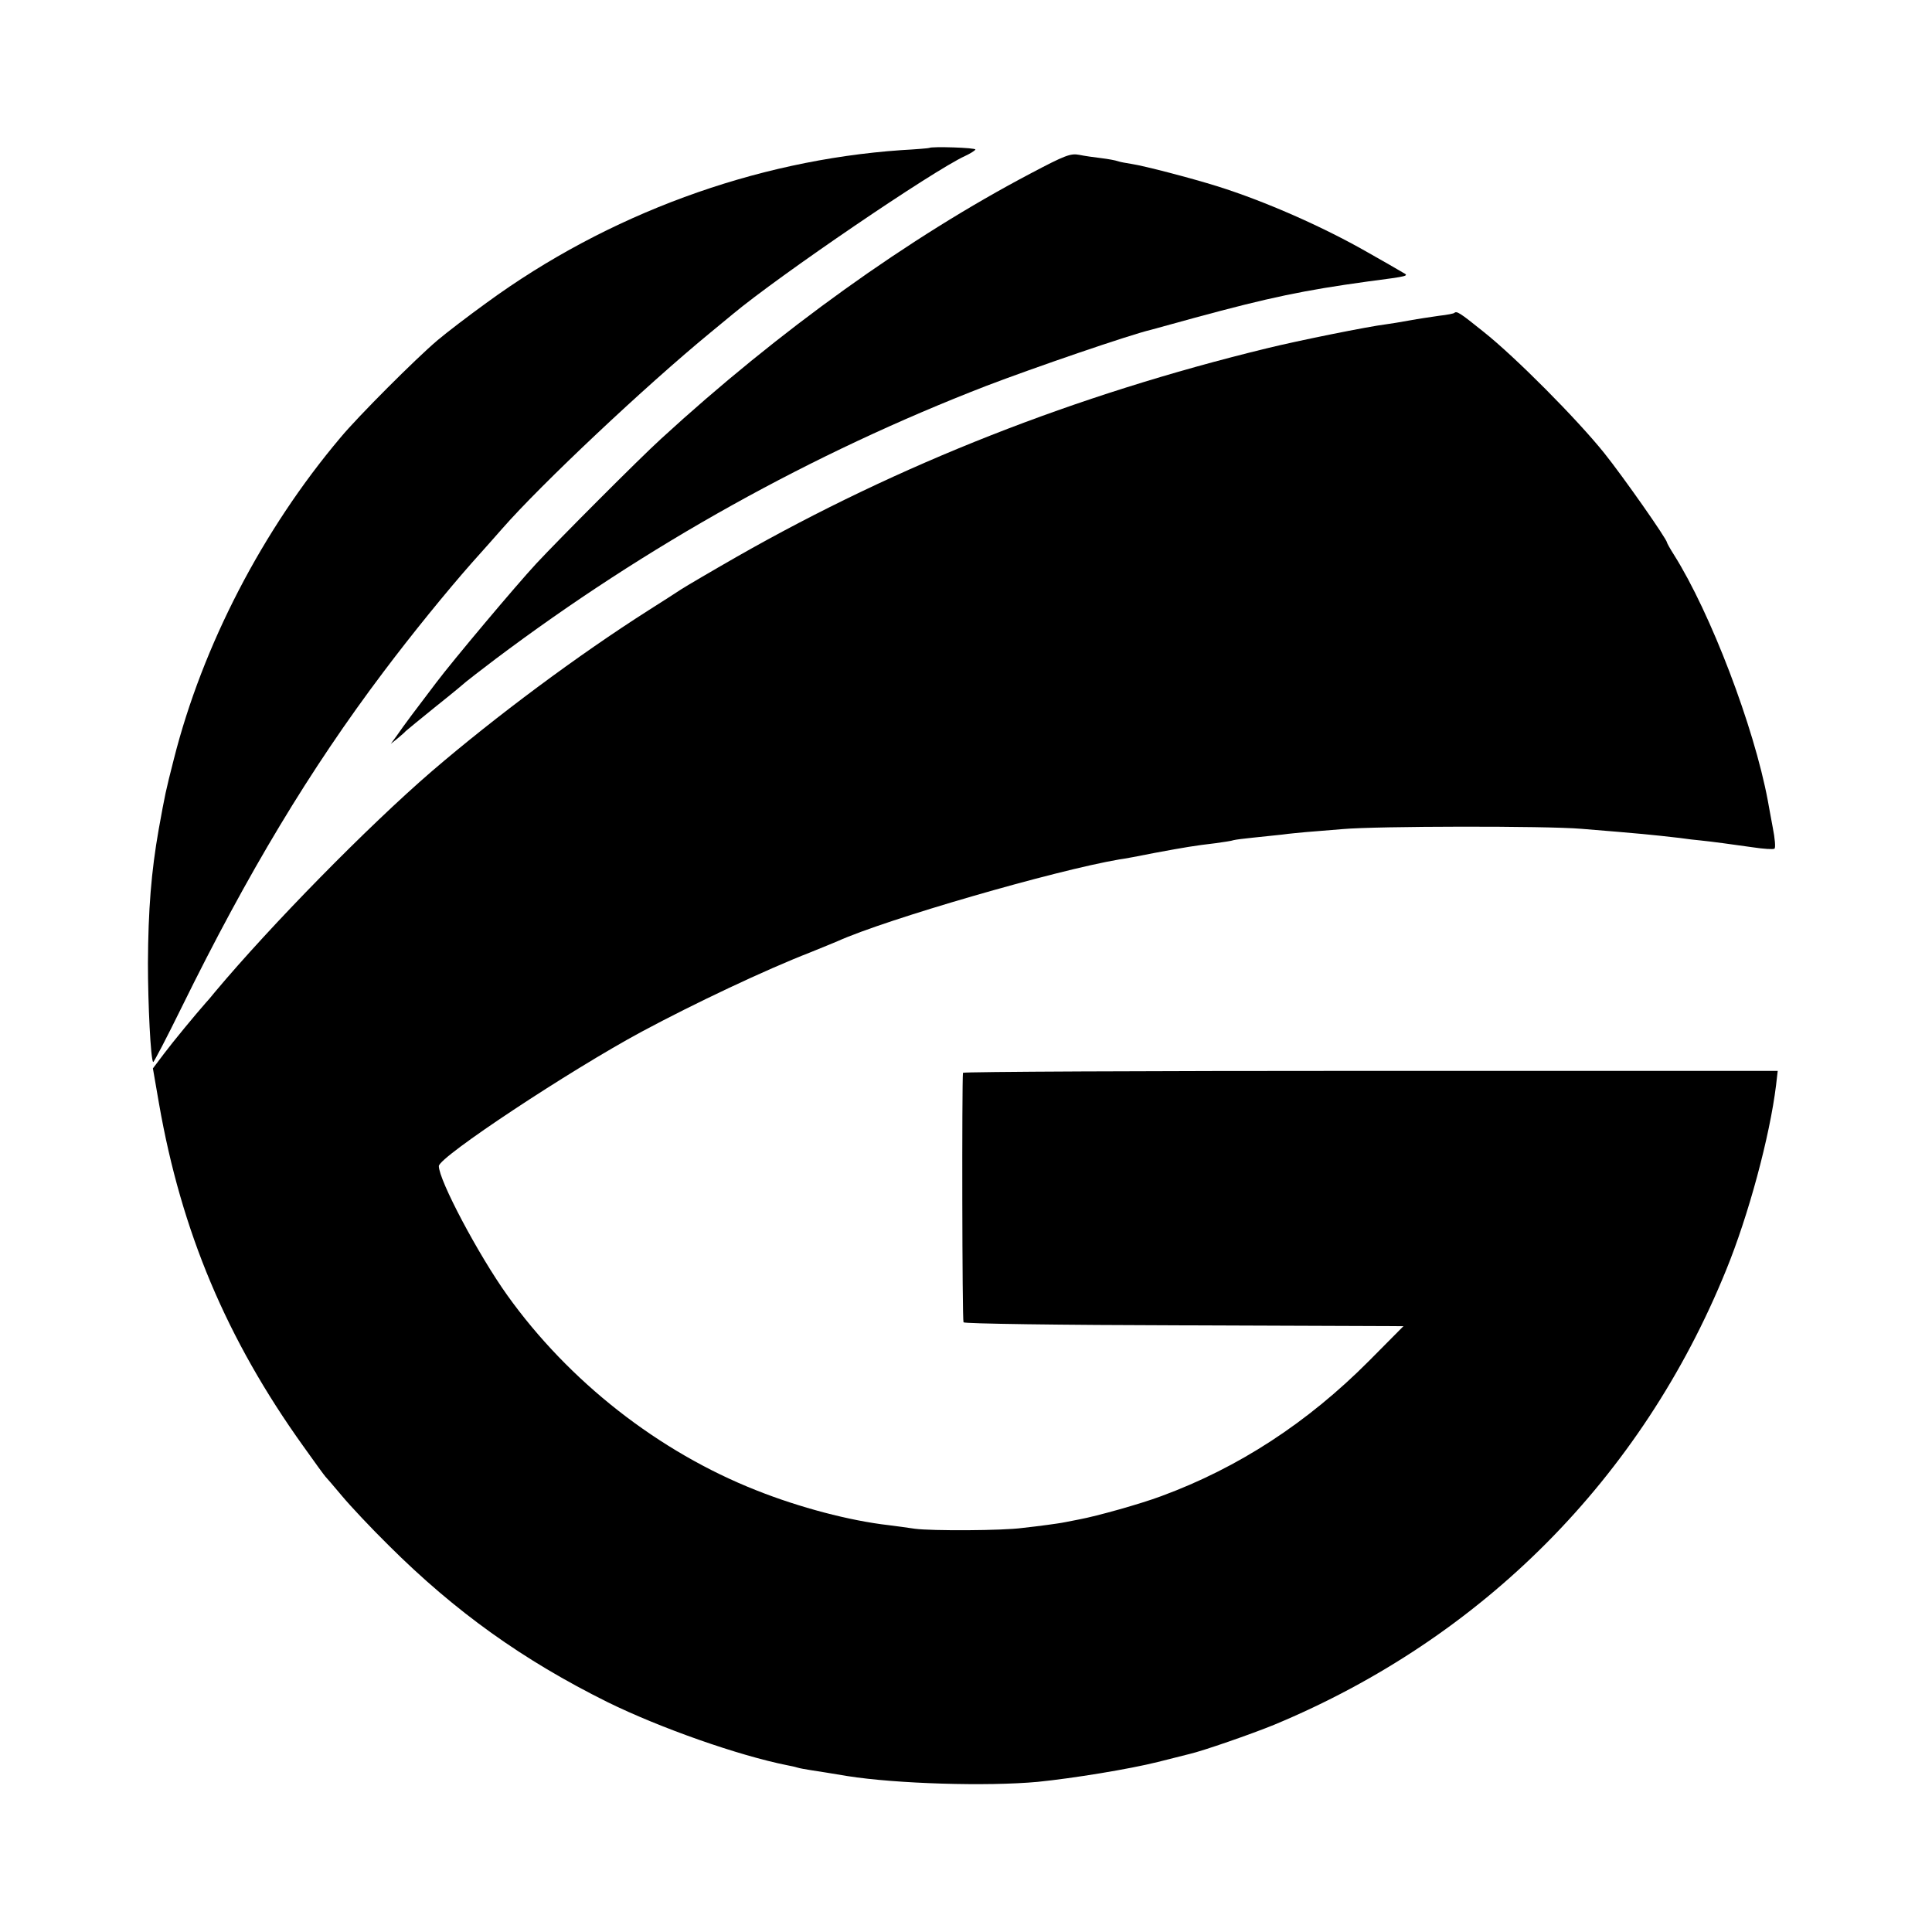 <?xml version="1.0" standalone="no"?>
<!DOCTYPE svg PUBLIC "-//W3C//DTD SVG 20010904//EN"
 "http://www.w3.org/TR/2001/REC-SVG-20010904/DTD/svg10.dtd">
<svg version="1.0" xmlns="http://www.w3.org/2000/svg"
 width="700pt" height="700pt" viewBox="0 0 700 700"
 preserveAspectRatio="xMidYMid meet">
<g transform="translate(0,700) scale(0.1,-0.1)"
fill="#000000" stroke="none">
<path d="M3367 6464 c-1 -1 -47 -5 -102 -8 -530 -37 -1063 -232 -1502 -553
-65 -47 -145 -108 -178 -136 -78 -66 -287 -275 -351 -352 -283 -335 -500 -754
-604 -1165 -31 -122 -31 -123 -55 -255 -27 -153 -38 -291 -39 -485 0 -149 10
-350 19 -358 2 -2 49 88 104 200 239 486 464 860 730 1213 103 137 230 293
320 395 42 47 92 103 111 125 140 160 518 516 754 710 27 22 63 52 80 66 169
141 727 521 843 574 17 8 34 18 37 23 4 7 -159 12 -167 6z"/>
<path d="M3735 6372 c-441 -232 -914 -571 -1340 -962 -77 -70 -371 -365 -452
-452 -75 -81 -302 -351 -363 -432 -67 -88 -119 -157 -142 -191 l-22 -30 25 20
c13 11 26 22 29 26 3 3 52 43 110 90 58 46 107 87 110 90 3 3 50 39 105 81
548 412 1146 745 1779 990 170 65 519 185 596 203 8 2 80 22 160 44 269 73
393 99 625 131 153 20 151 20 127 33 -11 7 -69 40 -129 74 -161 92 -370 184
-542 238 -96 30 -265 74 -311 81 -19 3 -42 7 -50 10 -8 3 -35 8 -60 11 -25 3
-61 8 -80 12 -31 6 -52 -2 -175 -67z"/>
<path d="M5269 5866 c-2 -2 -26 -7 -54 -10 -27 -4 -76 -11 -108 -17 -32 -6
-70 -12 -85 -14 -65 -8 -318 -59 -432 -87 -694 -169 -1332 -420 -1920 -755
-91 -52 -181 -105 -200 -117 -19 -13 -73 -47 -120 -77 -256 -163 -553 -384
-785 -583 -233 -201 -584 -559 -786 -800 -13 -16 -28 -34 -34 -40 -37 -42
-118 -140 -151 -184 l-40 -53 22 -127 c81 -464 245 -854 523 -1242 41 -58 77
-107 80 -110 3 -3 30 -34 60 -70 30 -36 106 -117 170 -180 241 -240 486 -415
792 -567 191 -94 476 -194 652 -229 10 -2 26 -5 35 -8 9 -3 33 -7 52 -10 19
-3 78 -12 130 -21 177 -28 506 -38 690 -21 129 13 331 46 435 72 55 14 107 27
115 29 48 11 224 72 307 106 755 314 1331 894 1637 1647 81 198 158 483 181
670 l6 52 -1475 0 c-812 0 -1476 -3 -1477 -7 -4 -34 -3 -897 2 -904 3 -5 344
-10 799 -11 l795 -3 -125 -126 c-223 -224 -473 -387 -753 -490 -75 -28 -232
-72 -296 -84 -14 -3 -37 -7 -51 -10 -14 -3 -43 -7 -65 -10 -22 -3 -62 -8 -90
-11 -71 -10 -330 -11 -390 -3 -27 4 -70 10 -95 13 -141 16 -323 64 -479 126
-355 140 -680 395 -903 707 -105 147 -248 417 -248 468 0 33 475 347 735 487
192 103 448 224 610 287 44 18 89 36 100 41 175 79 786 256 1020 296 17 2 75
13 130 24 108 20 143 26 220 35 28 4 57 8 65 11 8 2 40 6 70 9 30 3 78 8 105
11 28 4 66 7 85 9 19 1 80 7 135 11 124 11 736 12 865 1 221 -18 250 -21 355
-33 28 -4 61 -8 75 -9 40 -4 114 -14 191 -25 39 -6 74 -8 78 -5 5 2 2 37 -6
77 -7 40 -16 84 -18 98 -50 267 -207 679 -340 890 -14 22 -25 42 -25 44 0 12
-159 239 -228 325 -98 122 -321 347 -437 439 -87 70 -97 76 -106 68z"/>
</g>
</svg>
